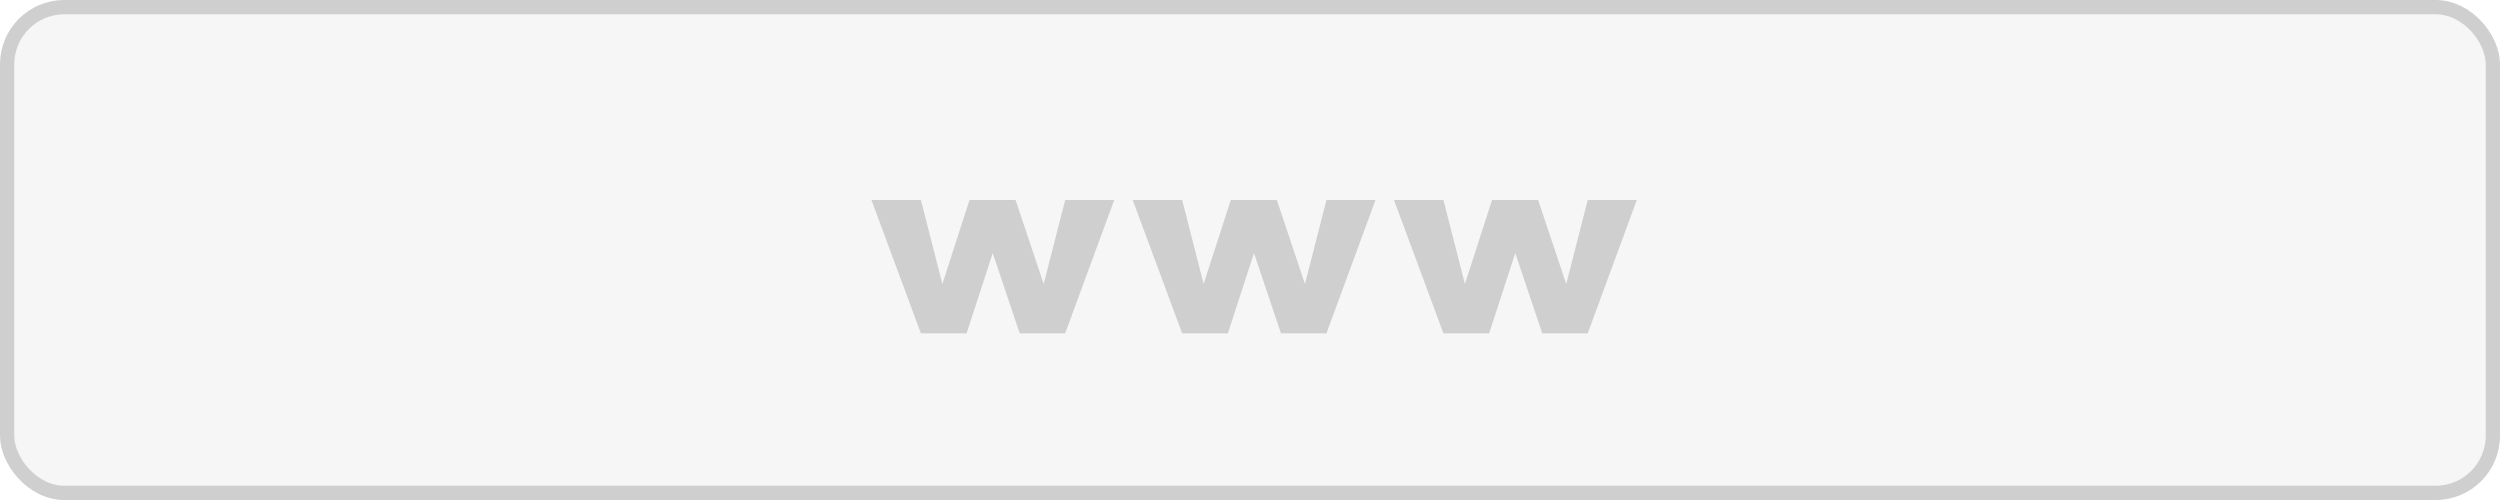 <?xml version="1.0" encoding="UTF-8"?>
<svg width="175px" height="35px" viewBox="0 0 175 35" version="1.1" xmlns="http://www.w3.org/2000/svg" xmlns:xlink="http://www.w3.org/1999/xlink">
    <!-- Generator: Sketch 51.2 (57519) - http://www.bohemiancoding.com/sketch -->
    <title>website-iframe</title>
    <desc>Created with Sketch.</desc>
    <defs>
        <rect id="path-1" x="0" y="0" width="250" height="569"></rect>
        <filter x="-9.8%" y="-3.1%" width="119.6%" height="108.6%" filterUnits="objectBoundingBox" id="filter-2">
            <feOffset dx="0" dy="2" in="SourceAlpha" result="shadowOffsetOuter1"></feOffset>
            <feGaussianBlur stdDeviation="2" in="shadowOffsetOuter1" result="shadowBlurOuter1"></feGaussianBlur>
            <feColorMatrix values="0 0 0 0 0   0 0 0 0 0   0 0 0 0 0  0 0 0 0.2 0" type="matrix" in="shadowBlurOuter1" result="shadowMatrixOuter1"></feColorMatrix>
            <feOffset dx="0" dy="1" in="SourceAlpha" result="shadowOffsetOuter2"></feOffset>
            <feGaussianBlur stdDeviation="5" in="shadowOffsetOuter2" result="shadowBlurOuter2"></feGaussianBlur>
            <feColorMatrix values="0 0 0 0 0   0 0 0 0 0   0 0 0 0 0  0 0 0 0.12 0" type="matrix" in="shadowBlurOuter2" result="shadowMatrixOuter2"></feColorMatrix>
            <feOffset dx="0" dy="4" in="SourceAlpha" result="shadowOffsetOuter3"></feOffset>
            <feGaussianBlur stdDeviation="2.5" in="shadowOffsetOuter3" result="shadowBlurOuter3"></feGaussianBlur>
            <feColorMatrix values="0 0 0 0 0   0 0 0 0 0   0 0 0 0 0  0 0 0 0.14 0" type="matrix" in="shadowBlurOuter3" result="shadowMatrixOuter3"></feColorMatrix>
            <feMerge>
                <feMergeNode in="shadowMatrixOuter1"></feMergeNode>
                <feMergeNode in="shadowMatrixOuter2"></feMergeNode>
                <feMergeNode in="shadowMatrixOuter3"></feMergeNode>
            </feMerge>
        </filter>
    </defs>
    <g id="Page-1" stroke="none" stroke-width="1" fill="none" fill-rule="evenodd">
        <g id="Bizagi-Control-Embeds" transform="translate(-131, -610)">
            <g id="Bizagi-controls-Experience-Elements" transform="translate(111, 92)">
                <g id="Rectangle-38">
                    <use fill="black" fill-opacity="1" filter="url(#filter-2)" xlink:href="#path-1"></use>
                    <use fill="#FFFFFF" fill-rule="evenodd" xlink:href="#path-1"></use>
                </g>
                <g id="Group-16-Copy-2" transform="translate(17, 488)">
                    <g id="Group" transform="translate(3, 30)">
                        <rect id="Rectangle-3-[3-63-6]" stroke="#CFCFCF" fill="#F6F6F6" x="0.5" y="0.5" width="174" height="34" rx="4"></rect>
                        <path d="M61,14 L64.463,14 L65.966,19.88 L67.864,14 L71.09,14 L73.059,19.88 L74.562,14 L77.998,14 L74.562,23.334 L71.38,23.334 L69.49,17.718 L67.662,23.334 L64.463,23.334 L61,14 Z M79.289,14 L82.752,14 L84.255,19.88 L86.154,14 L89.379,14 L91.348,19.88 L92.851,14 L96.287,14 L92.851,23.334 L89.669,23.334 L87.779,17.718 L85.951,23.334 L82.752,23.334 L79.289,14 Z M97.579,14 L101.041,14 L102.544,19.88 L104.443,14 L107.668,14 L109.637,19.88 L111.14,14 L114.577,14 L111.14,23.334 L107.958,23.334 L106.069,17.718 L104.241,23.334 L101.041,23.334 L97.579,14 Z" id="www" fill="#CFCFCF"></path>
                    </g>
                </g>
                <g id="Group-16-Copy" transform="translate(16, 407)"></g>
            </g>
        </g>
    </g>
</svg>